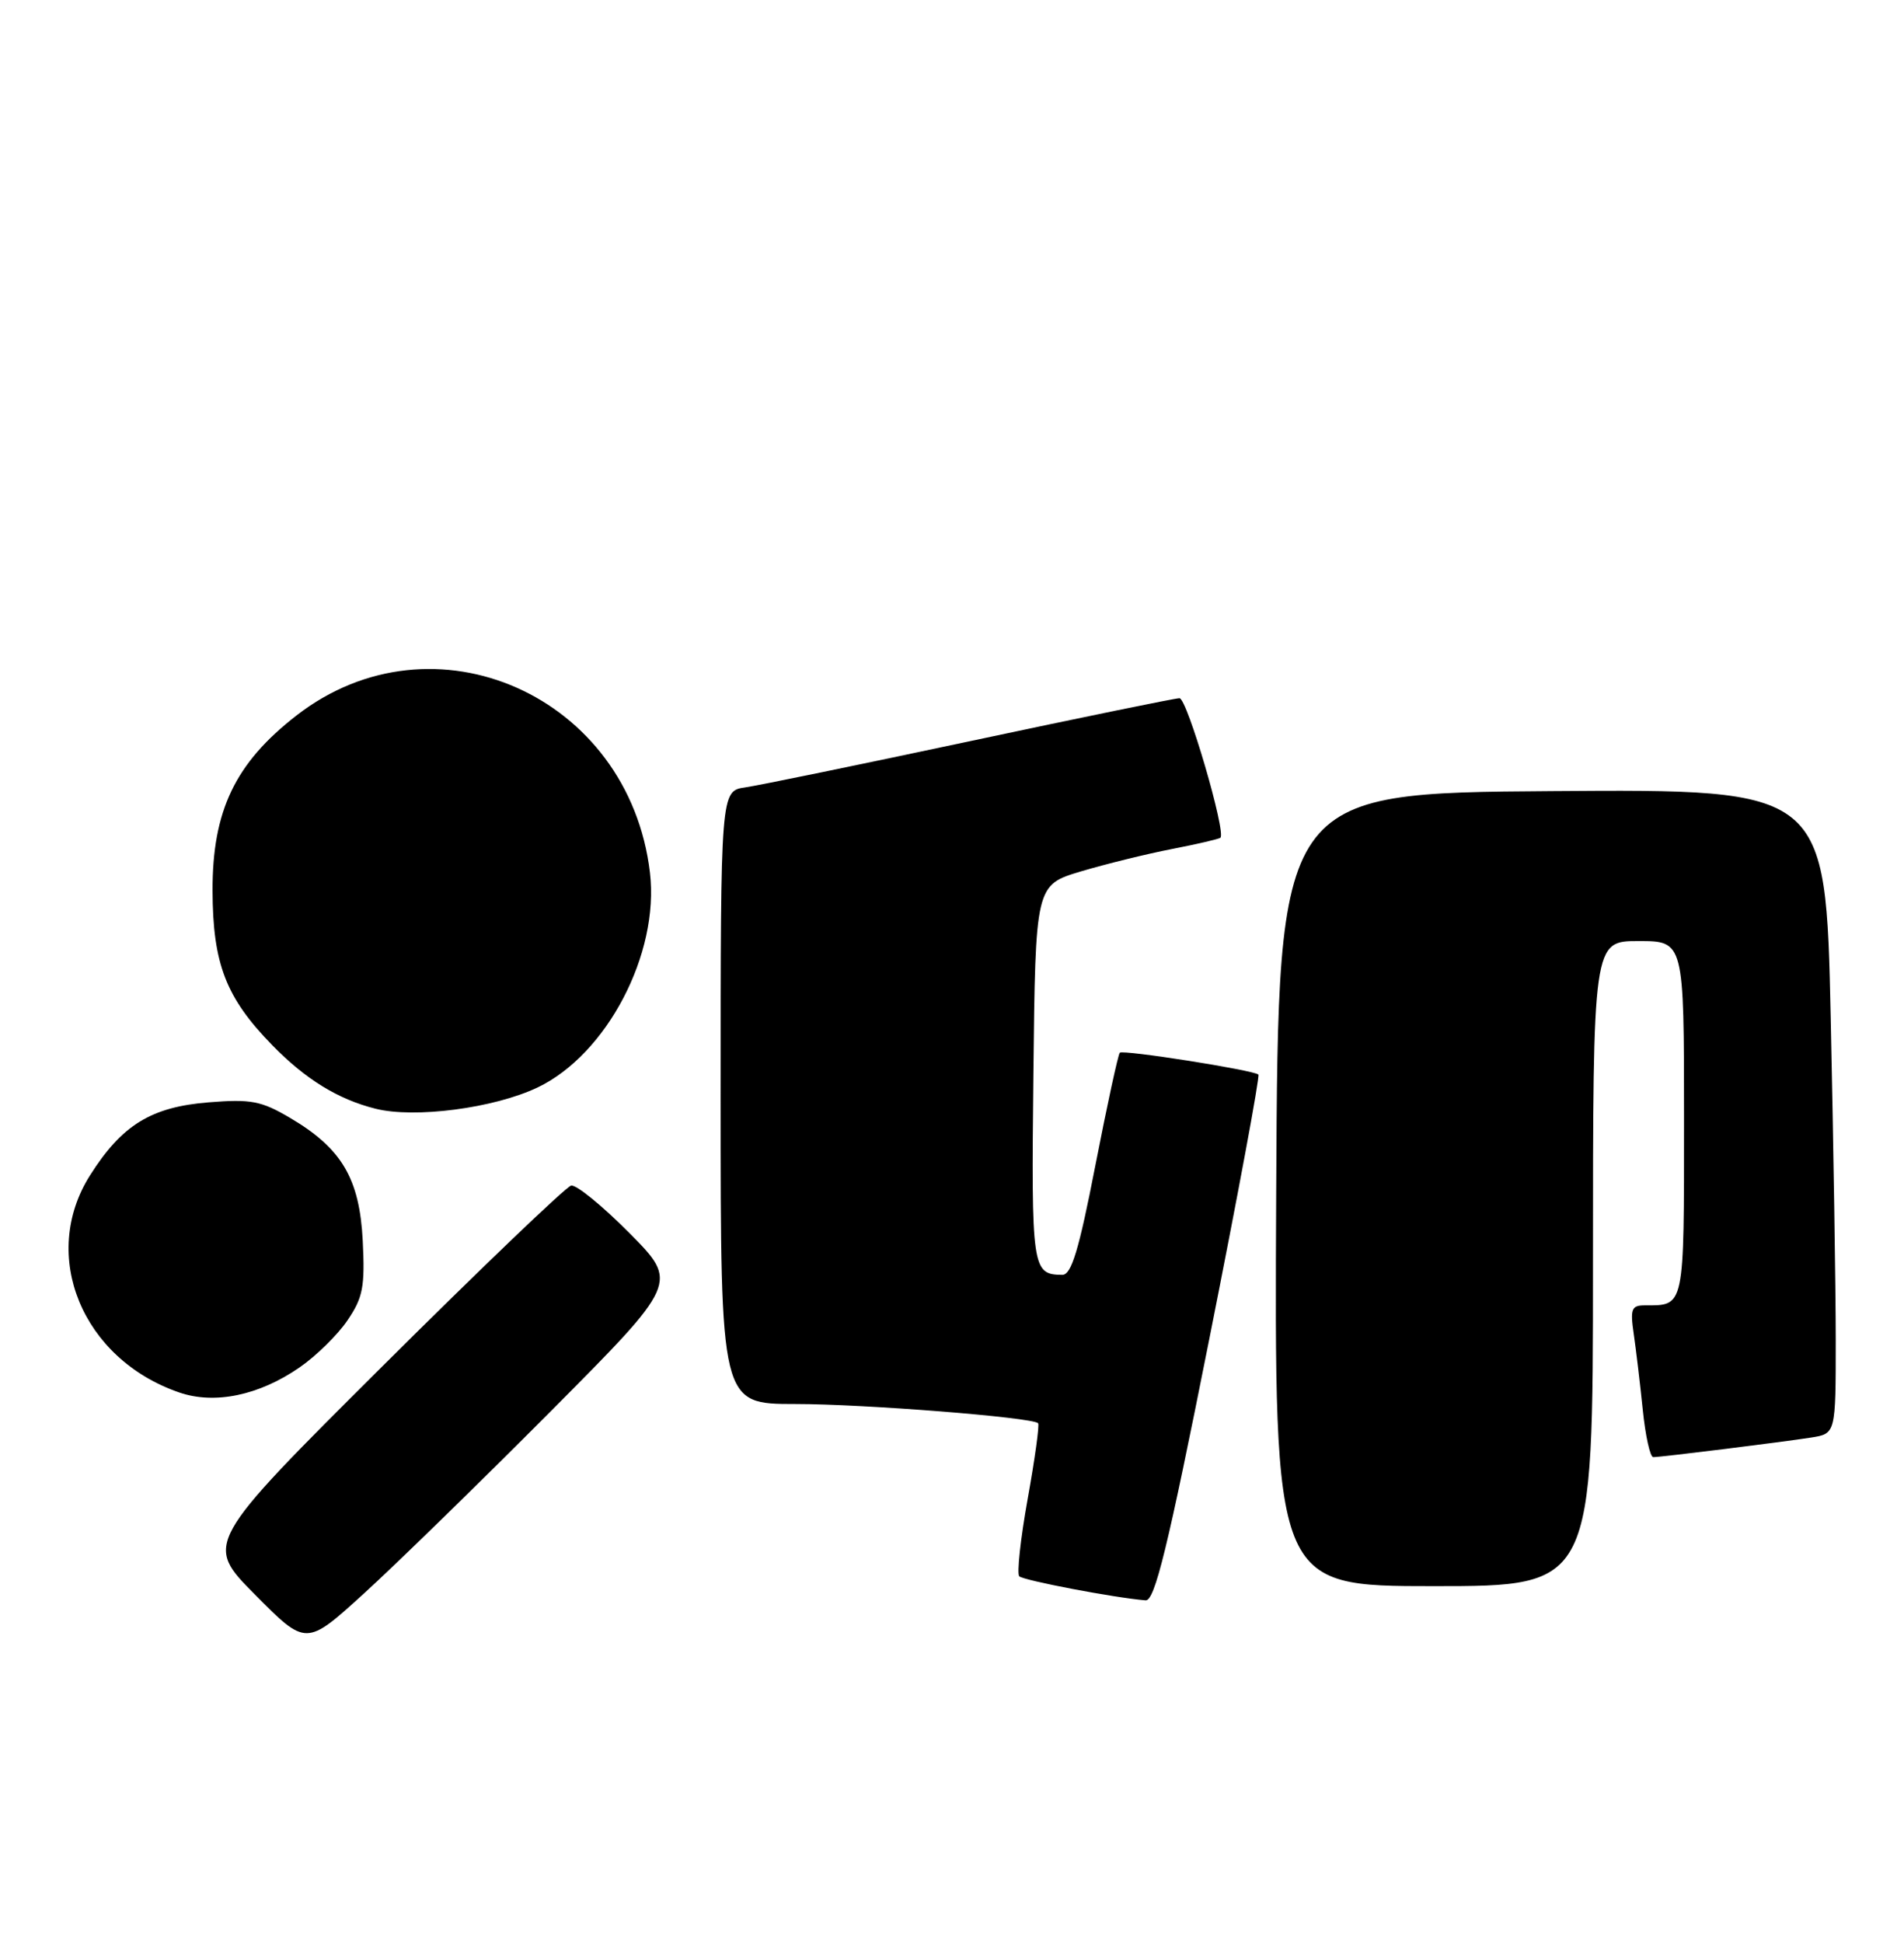 <?xml version="1.0" encoding="UTF-8" standalone="no"?>
<!DOCTYPE svg PUBLIC "-//W3C//DTD SVG 1.1//EN" "http://www.w3.org/Graphics/SVG/1.1/DTD/svg11.dtd" >
<svg xmlns="http://www.w3.org/2000/svg" xmlns:xlink="http://www.w3.org/1999/xlink" version="1.1" viewBox="0 0 251 256">
 <g >
 <path fill="currentColor"
d=" M 72.48 186.08 C 89.46 169.02 89.46 169.02 82.98 162.48 C 79.42 158.89 75.96 156.07 75.29 156.22 C 74.61 156.38 63.46 167.05 50.50 179.94 C 26.94 203.39 26.94 203.39 33.64 210.14 C 40.35 216.90 40.35 216.90 47.92 210.02 C 52.09 206.23 63.14 195.46 72.48 186.08 Z  M 159.41 176.48 C 163.19 157.49 166.11 141.79 165.89 141.59 C 165.24 141.00 148.05 138.29 147.62 138.71 C 147.40 138.93 145.95 145.61 144.40 153.56 C 142.23 164.72 141.24 168.00 140.04 167.98 C 136.05 167.95 135.95 167.25 136.23 141.49 C 136.50 116.62 136.50 116.62 142.50 114.82 C 145.80 113.84 151.20 112.51 154.50 111.87 C 157.80 111.23 160.67 110.56 160.88 110.39 C 161.68 109.72 156.49 92.00 155.49 92.00 C 154.91 92.00 142.53 94.54 127.97 97.64 C 113.41 100.74 100.04 103.49 98.25 103.75 C 95.00 104.22 95.00 104.22 95.00 144.61 C 95.00 185.00 95.00 185.00 104.83 185.00 C 113.93 185.00 136.05 186.75 136.85 187.53 C 137.05 187.72 136.43 192.20 135.48 197.48 C 134.53 202.76 134.03 207.36 134.37 207.70 C 134.92 208.25 146.90 210.53 151.02 210.87 C 152.23 210.97 153.93 204.03 159.41 176.48 Z  M 210.00 166.50 C 210.00 124.00 210.00 124.00 216.00 124.00 C 222.00 124.00 222.00 124.00 222.00 147.39 C 222.00 172.54 222.11 172.00 216.83 172.00 C 215.08 172.00 214.89 172.48 215.37 175.75 C 215.67 177.81 216.21 182.31 216.56 185.75 C 216.91 189.19 217.53 192.00 217.94 192.00 C 218.99 192.00 234.84 190.03 238.75 189.42 C 242.00 188.91 242.00 188.91 242.00 176.62 C 242.00 169.86 241.70 150.75 241.34 134.15 C 240.68 103.98 240.68 103.98 204.59 104.24 C 168.50 104.50 168.50 104.50 168.24 156.75 C 167.98 209.00 167.98 209.00 188.99 209.00 C 210.00 209.00 210.00 209.00 210.00 166.50 Z  M 39.49 180.18 C 41.68 178.67 44.53 175.87 45.82 173.96 C 47.85 170.97 48.12 169.54 47.82 163.50 C 47.40 155.27 45.05 151.30 38.19 147.27 C 34.43 145.06 33.06 144.80 27.51 145.25 C 19.94 145.86 16.08 148.22 11.88 154.85 C 5.19 165.40 10.80 179.07 23.63 183.48 C 28.30 185.09 34.15 183.87 39.49 180.18 Z  M 70.85 143.30 C 79.99 138.95 86.95 125.67 85.68 114.98 C 82.92 91.67 57.17 80.23 39.08 94.28 C 31.00 100.55 27.99 106.83 28.02 117.36 C 28.05 127.00 29.78 131.47 35.91 137.74 C 40.29 142.22 44.56 144.85 49.50 146.09 C 54.66 147.39 65.10 146.03 70.85 143.30 Z "/>
</g>
</svg>